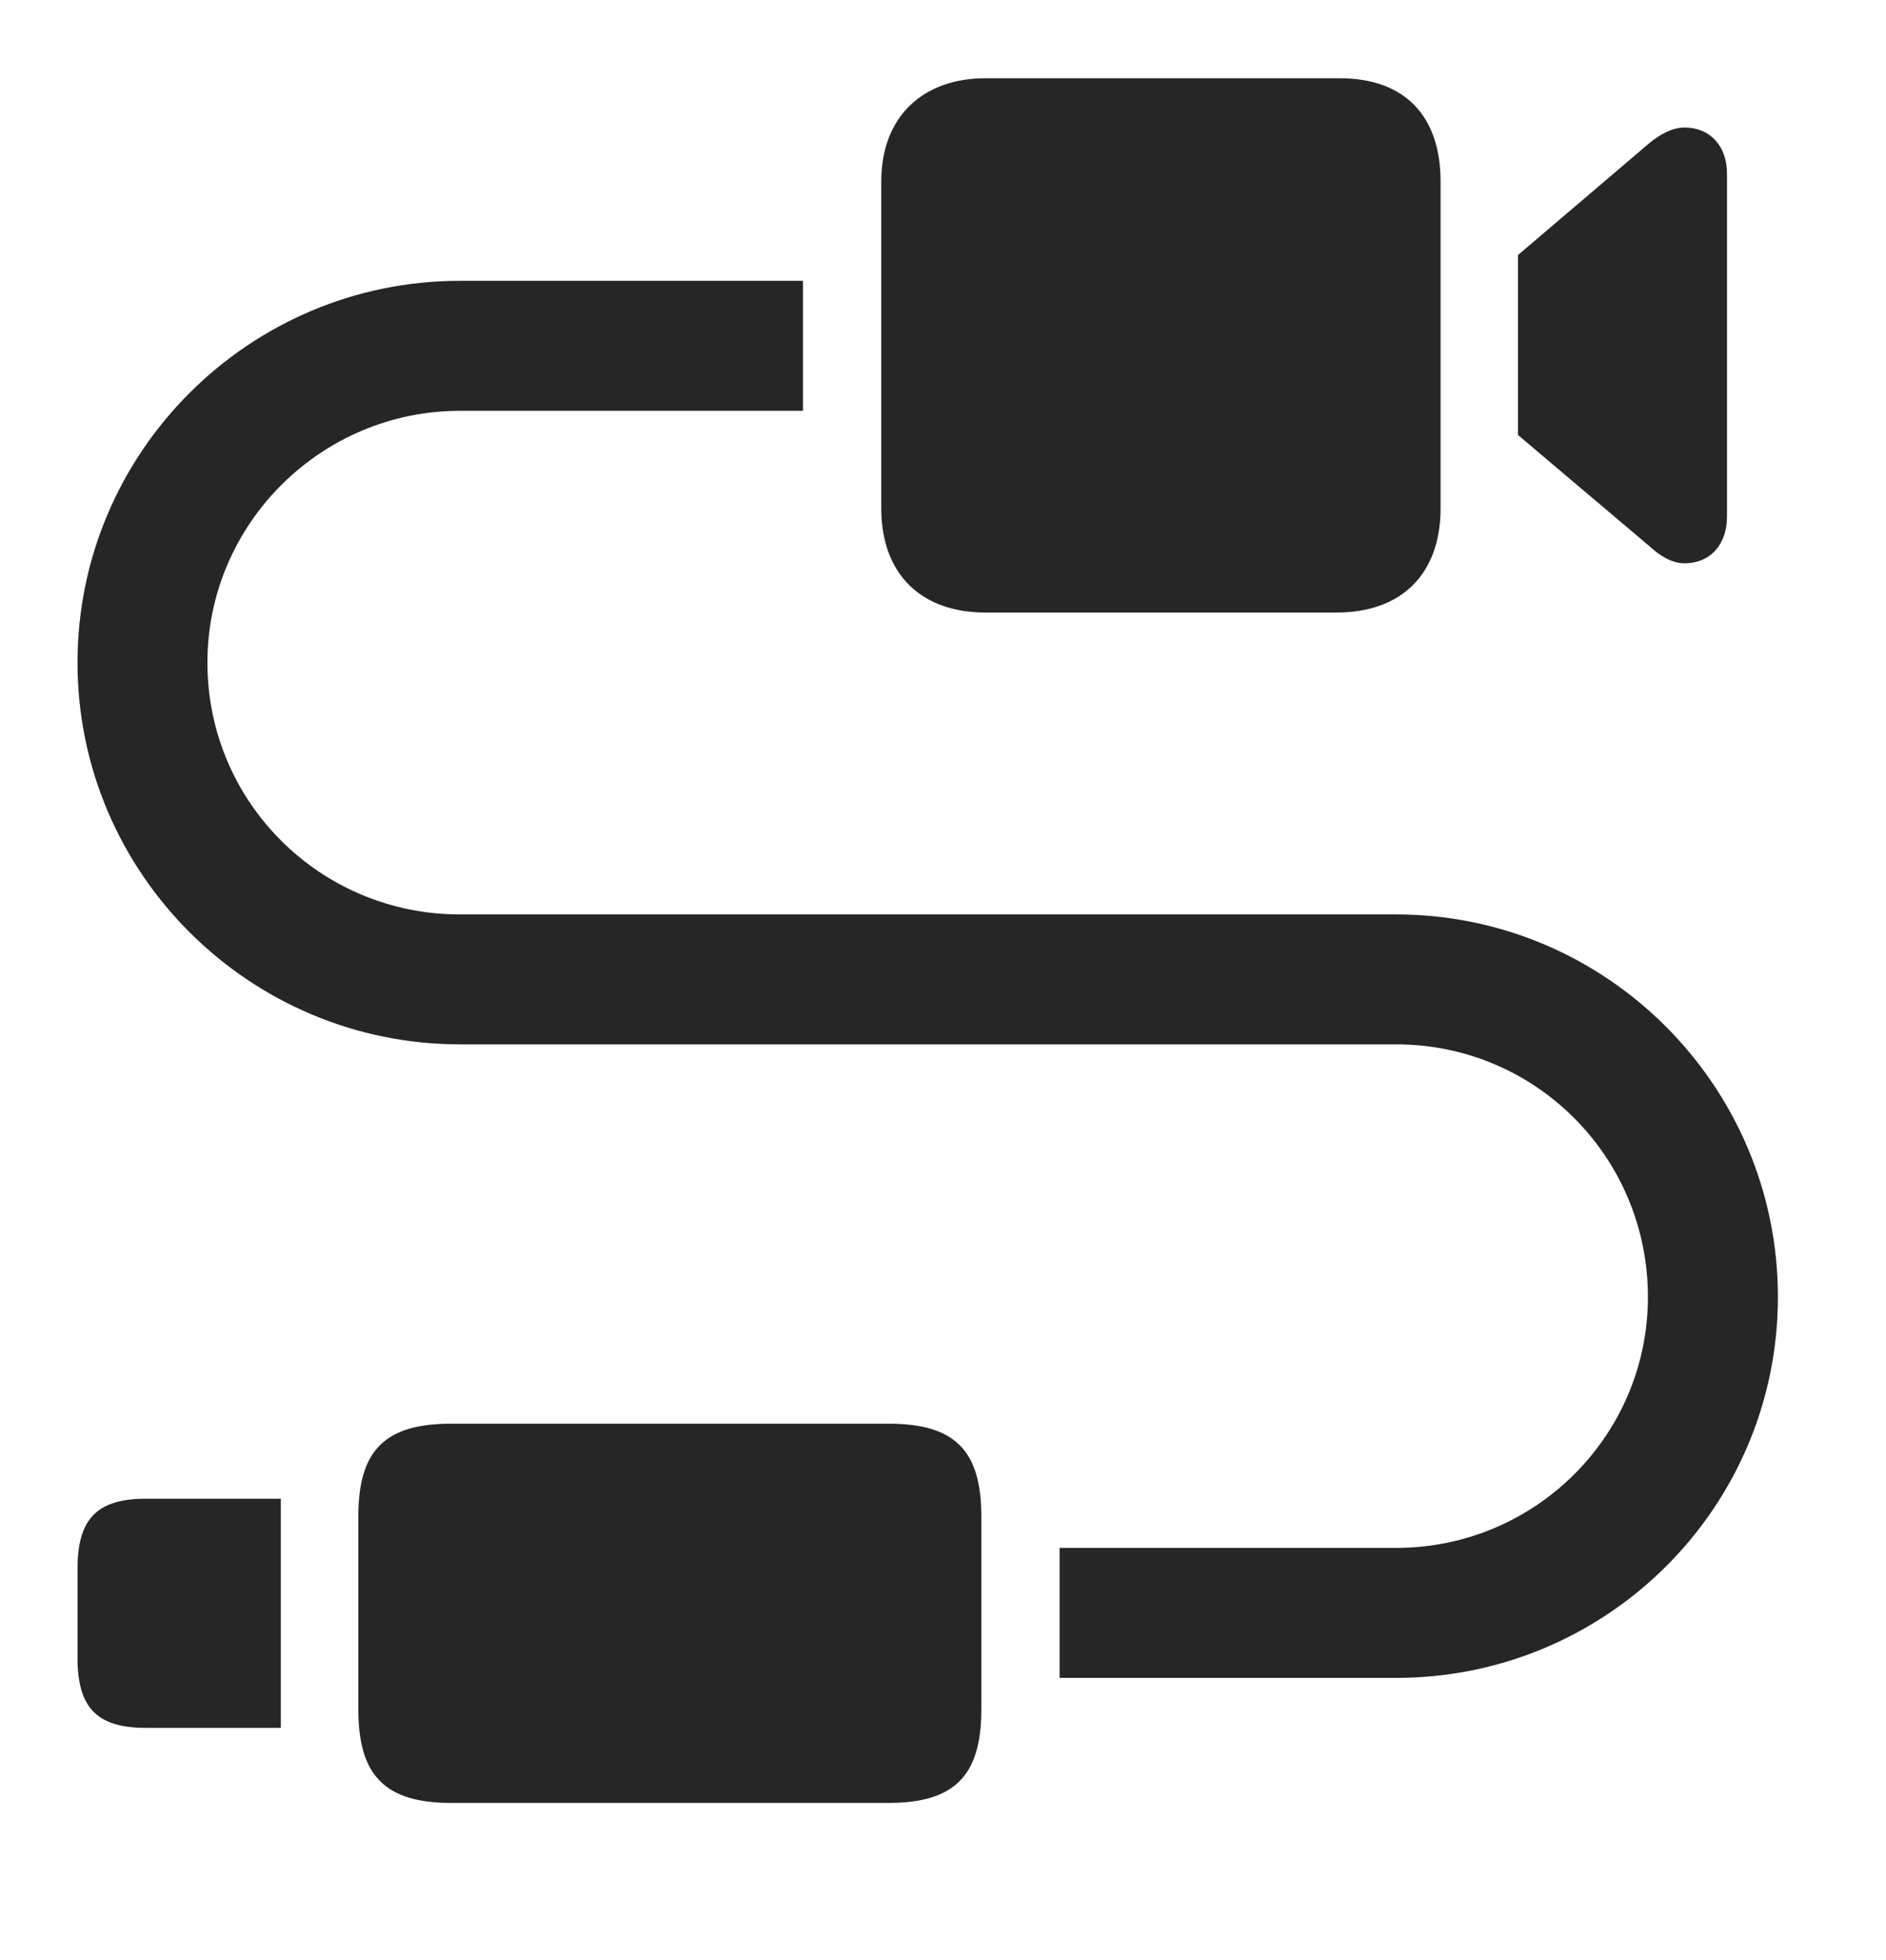 <?xml version="1.0" encoding="UTF-8"?>
<!--Generator: Apple Native CoreSVG 341-->
<!DOCTYPE svg
PUBLIC "-//W3C//DTD SVG 1.1//EN"
       "http://www.w3.org/Graphics/SVG/1.1/DTD/svg11.dtd">
<svg version="1.1" xmlns="http://www.w3.org/2000/svg" xmlns:xlink="http://www.w3.org/1999/xlink" viewBox="0 0 22.822 23.721">
 <g>
  <rect height="23.721" opacity="0" width="22.822" x="0" y="0"/>
  <path d="M9.717 4.971L5.566 4.971C3.887 4.971 2.51 6.338 2.51 8.018C2.51 9.707 3.877 11.065 5.566 11.065L16.895 11.065C19.443 11.065 21.514 13.145 21.514 15.693C21.514 18.242 19.443 20.303 16.895 20.303L12.822 20.303L12.822 18.73L16.895 18.73C18.574 18.73 19.941 17.373 19.941 15.693C19.941 14.004 18.584 12.637 16.895 12.637L5.566 12.637C3.018 12.637 0.938 10.566 0.938 8.018C0.938 5.469 3.018 3.398 5.566 3.398L9.717 3.398Z" fill="black" fill-opacity="0.85"/>
  <path d="M11.875 18.35L11.875 20.684C11.875 21.484 11.553 21.816 10.752 21.816L5.459 21.816C4.658 21.816 4.336 21.484 4.336 20.684L4.336 18.35C4.336 17.549 4.658 17.227 5.459 17.227L10.752 17.227C11.553 17.227 11.875 17.549 11.875 18.35ZM3.398 20.908L1.768 20.908C1.172 20.908 0.938 20.664 0.938 20.059L0.938 18.984C0.938 18.379 1.172 18.135 1.768 18.135L3.398 18.135Z" fill="black" fill-opacity="0.85"/>
  <path d="M11.924 7.412L16.172 7.412C16.963 7.412 17.432 6.943 17.432 6.152L17.432 2.197C17.432 1.406 17.002 0.947 16.211 0.947L11.924 0.947C11.172 0.947 10.664 1.406 10.664 2.197L10.664 6.152C10.664 6.943 11.143 7.412 11.924 7.412ZM18.369 5.264L19.951 6.602C20.088 6.729 20.234 6.816 20.381 6.816C20.703 6.816 20.898 6.582 20.898 6.25L20.898 2.1C20.898 1.777 20.703 1.543 20.381 1.543C20.234 1.543 20.078 1.631 19.951 1.738L18.369 3.086Z" fill="black" fill-opacity="0.85"/>
 </g>
</svg>
